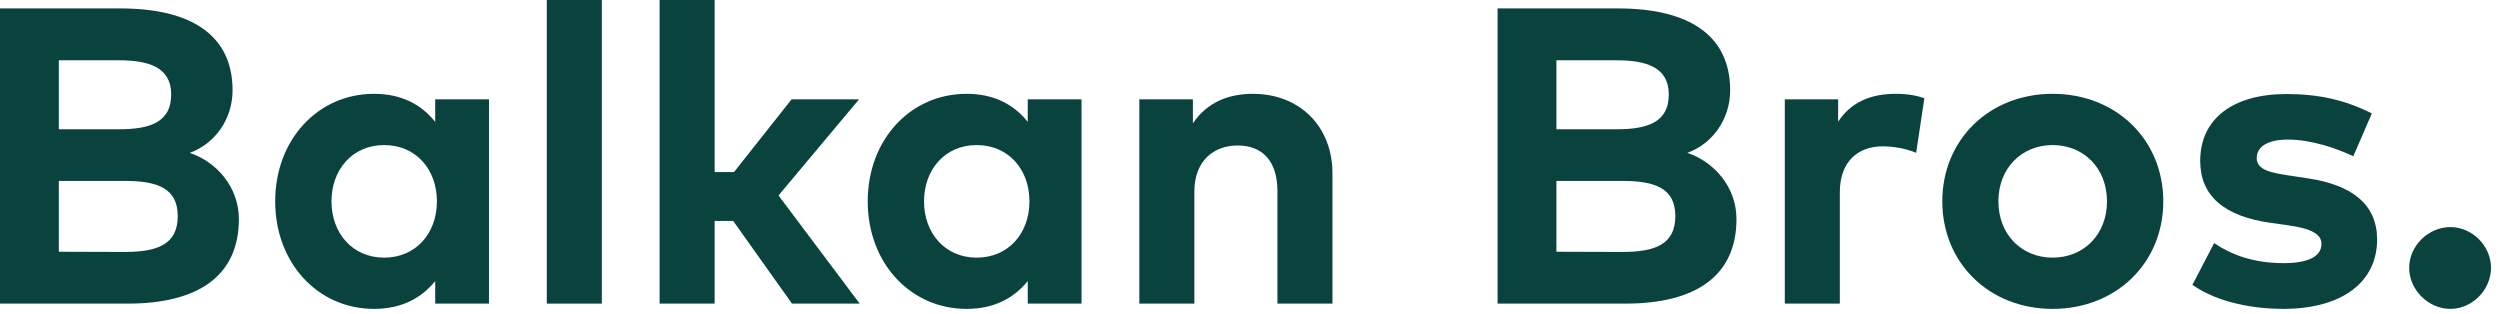 <?xml version="1.0" encoding="UTF-8"?>
<svg width="159px" height="20px" viewBox="0 0 159 20" version="1.1" xmlns="http://www.w3.org/2000/svg" xmlns:xlink="http://www.w3.org/1999/xlink">
    <title>Balkan Brothers</title>
    <desc>Balkan Brothers Logo.</desc>
    <g id="Page-1" stroke="none" stroke-width="1" fill="none" fill-rule="evenodd">
        <g id="Group" fill="#0A433E">
            <path d="M3.741,16.011 L7.939,16.024 C10.017,16.024 11.304,15.542 11.304,13.745 C11.304,11.975 10.017,11.506 7.939,11.506 L3.741,11.506 L3.741,16.011 Z M3.741,8.22 L7.577,8.22 C9.44,8.22 10.888,7.831 10.888,6.007 C10.888,4.251 9.413,3.835 7.563,3.835 L3.741,3.835 L3.741,8.22 Z M14.791,5.74 C14.791,7.63 13.624,9.159 12.069,9.723 C13.785,10.299 15.193,11.907 15.193,13.933 C15.193,17.526 12.632,19.31 8.126,19.31 L-1.95399252e-14,19.31 L-1.95399252e-14,0.536 L7.67,0.536 C12.042,0.536 14.791,2.159 14.791,5.74 Z" id="Fill-1"></path>
            <path d="M21.082,12.806 C21.082,14.791 22.383,16.386 24.434,16.386 C26.433,16.386 27.787,14.858 27.787,12.806 C27.787,10.754 26.433,9.226 24.434,9.226 C22.383,9.226 21.082,10.822 21.082,12.806 Z M27.679,19.31 L27.679,17.875 C26.821,18.934 25.574,19.645 23.791,19.645 C20.197,19.645 17.502,16.708 17.502,12.806 C17.502,8.904 20.197,5.967 23.791,5.967 C25.574,5.967 26.821,6.678 27.679,7.751 L27.679,6.316 L31.099,6.316 L31.099,19.31 L27.679,19.31 Z" id="Fill-3"></path>
            <polygon id="Fill-6" points="34.776 19.31 38.276 19.31 38.276 0 34.776 0"></polygon>
            <polygon id="Fill-8" points="46.684 10.942 50.345 6.316 54.636 6.316 49.513 12.431 54.676 19.31 50.371 19.31 46.631 14.053 45.451 14.053 45.451 19.31 41.95 19.31 41.95 1.24344979e-14 45.451 1.24344979e-14 45.451 10.942"></polygon>
            <path d="M58.768,12.806 C58.768,14.791 60.068,16.386 62.12,16.386 C64.118,16.386 65.473,14.858 65.473,12.806 C65.473,10.754 64.118,9.226 62.12,9.226 C60.068,9.226 58.768,10.822 58.768,12.806 Z M65.365,19.31 L65.365,17.875 C64.507,18.934 63.26,19.645 61.477,19.645 C57.883,19.645 55.187,16.708 55.187,12.806 C55.187,8.904 57.883,5.967 61.477,5.967 C63.26,5.967 64.507,6.678 65.365,7.751 L65.365,6.316 L68.785,6.316 L68.785,19.31 L65.365,19.31 Z" id="Fill-9"></path>
            <path d="M84.745,11.036 L84.745,19.31 L81.245,19.31 L81.245,12.162 C81.245,10.272 80.319,9.253 78.71,9.253 C77.208,9.253 75.961,10.218 75.961,12.19 L75.961,19.31 L72.461,19.31 L72.461,6.316 L75.868,6.316 L75.868,7.845 C76.793,6.463 78.2,5.967 79.689,5.967 C82.639,5.967 84.745,8.019 84.745,11.036" id="Fill-10"></path>
            <path d="M98.988,16.011 L103.186,16.024 C105.264,16.024 106.551,15.542 106.551,13.745 C106.551,11.975 105.264,11.506 103.186,11.506 L98.988,11.506 L98.988,16.011 Z M98.988,8.22 L102.823,8.22 C104.687,8.22 106.135,7.831 106.135,6.007 C106.135,4.251 104.66,3.835 102.81,3.835 L98.988,3.835 L98.988,8.22 Z M110.038,5.74 C110.038,7.63 108.871,9.159 107.315,9.723 C109.032,10.299 110.44,11.907 110.44,13.933 C110.44,17.526 107.878,19.31 103.373,19.31 L95.247,19.31 L95.247,0.536 L102.917,0.536 C107.289,0.536 110.038,2.159 110.038,5.74 Z" id="Fill-11"></path>
            <path d="M122.39,6.249 L121.867,9.722 C121.291,9.467 120.459,9.307 119.748,9.307 C118.139,9.307 117.013,10.299 117.013,12.23 L117.013,19.31 L113.513,19.31 L113.513,6.316 L116.905,6.316 L116.905,7.737 C117.724,6.504 118.957,5.967 120.567,5.967 C121.317,5.967 121.907,6.074 122.39,6.249" id="Fill-12"></path>
            <path d="M127.098,12.806 C127.098,14.912 128.574,16.386 130.545,16.386 C132.529,16.386 134.005,14.912 134.005,12.806 C134.005,10.701 132.529,9.226 130.545,9.226 C128.574,9.226 127.098,10.701 127.098,12.806 M137.585,12.806 C137.585,16.722 134.595,19.645 130.545,19.645 C126.508,19.645 123.531,16.722 123.531,12.806 C123.531,8.891 126.508,5.967 130.545,5.967 C134.595,5.967 137.585,8.891 137.585,12.806" id="Fill-13"></path>
            <path d="M145.525,8.877 C144.184,8.877 143.527,9.346 143.527,10.057 C143.527,10.822 144.466,10.996 145.646,11.17 L146.799,11.345 C149.628,11.774 151.184,13.02 151.184,15.234 C151.184,17.916 148.985,19.645 145.217,19.645 C143.447,19.645 141.127,19.296 139.437,18.117 L140.819,15.462 C141.918,16.199 143.299,16.735 145.244,16.735 C146.866,16.735 147.644,16.279 147.644,15.515 C147.644,14.885 147,14.536 145.485,14.322 L144.426,14.174 C141.435,13.759 139.933,12.444 139.933,10.231 C139.933,7.563 141.999,5.981 145.418,5.981 C147.483,5.981 149.146,6.356 150.849,7.214 L149.669,9.937 C148.636,9.44 146.987,8.877 145.525,8.877" id="Fill-14"></path>
            <path d="M158.427,17.03 C158.427,18.438 157.234,19.645 155.839,19.645 C154.444,19.645 153.224,18.438 153.224,17.03 C153.224,15.636 154.444,14.442 155.839,14.442 C157.234,14.442 158.427,15.636 158.427,17.03" id="Fill-15"></path>
        </g>
    </g>
</svg>